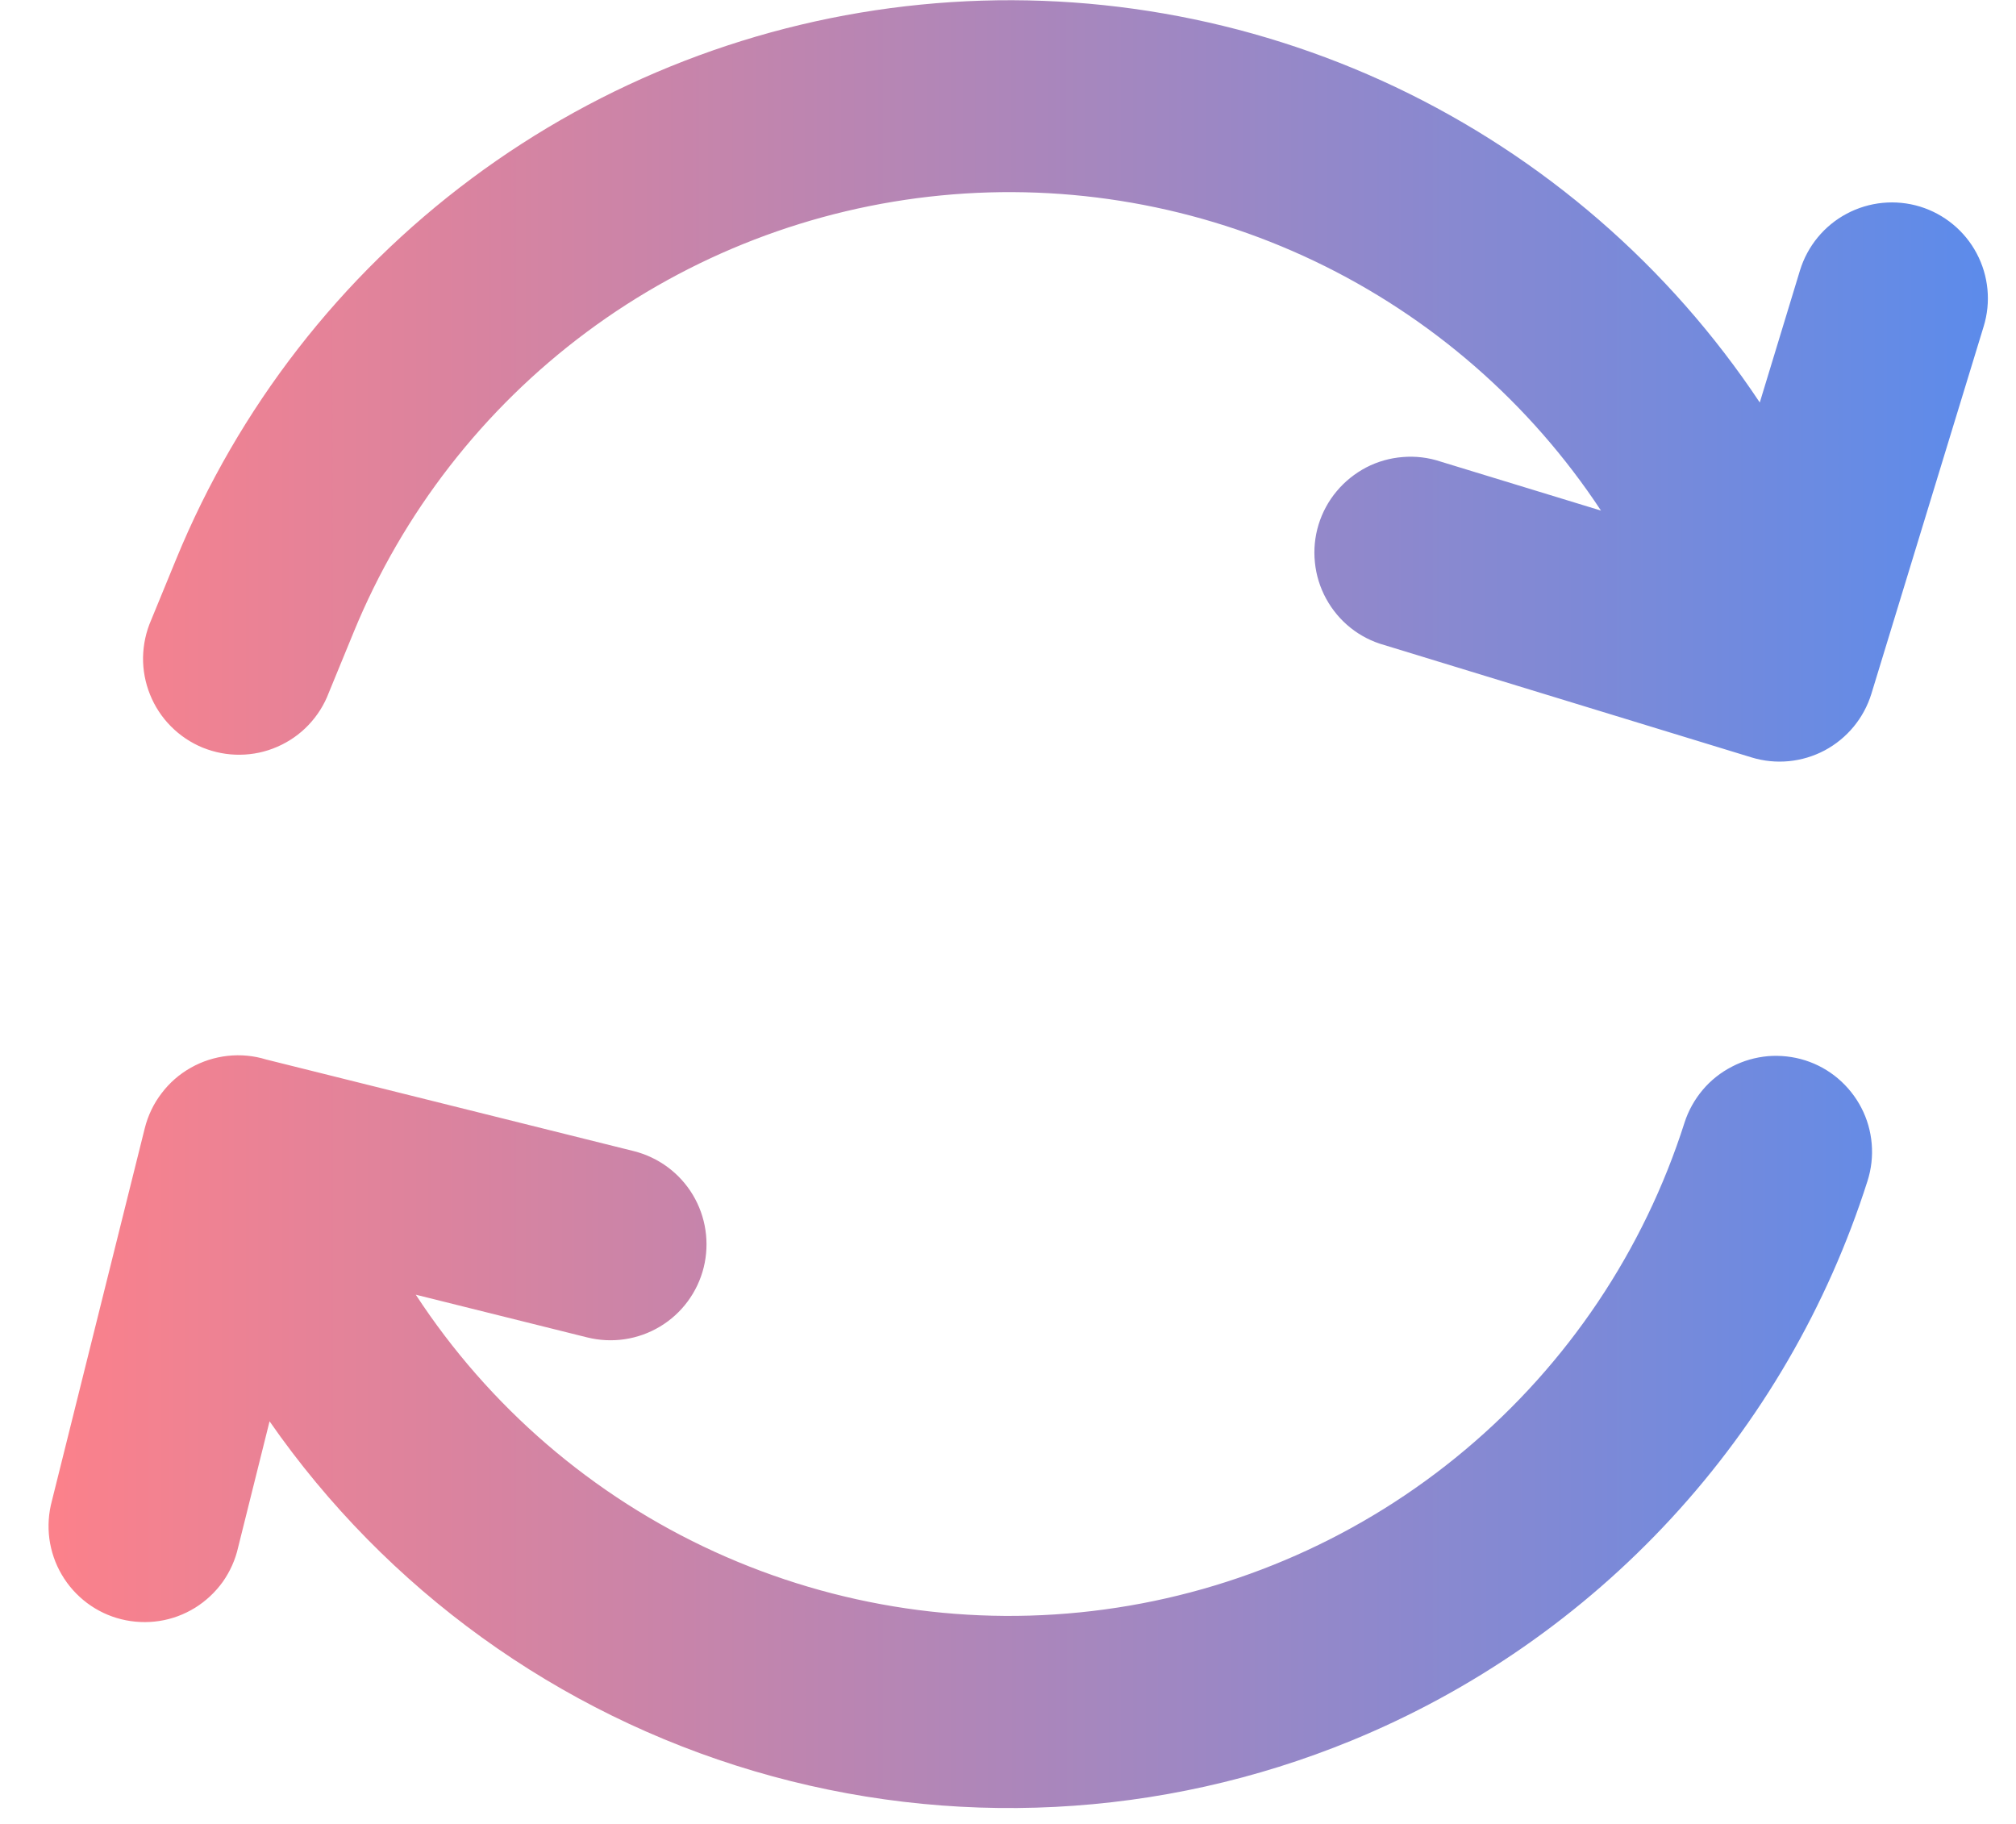 <svg width="21" height="19" viewBox="0 0 21 19" fill="none" xmlns="http://www.w3.org/2000/svg">
    <path d="M18.331 4.193L18.75 2.816C18.828 2.563 19.003 2.35 19.237 2.226C19.472 2.101 19.746 2.075 20 2.152C20.253 2.23 20.466 2.405 20.59 2.639C20.715 2.874 20.741 3.148 20.663 3.401L19.494 7.226C19.416 7.48 19.241 7.692 19.007 7.817C18.773 7.941 18.499 7.968 18.245 7.89L14.421 6.72C14.292 6.684 14.172 6.623 14.068 6.54C13.964 6.457 13.878 6.354 13.814 6.237C13.75 6.12 13.71 5.991 13.697 5.859C13.683 5.726 13.696 5.593 13.735 5.465C13.774 5.338 13.838 5.219 13.924 5.117C14.009 5.015 14.114 4.931 14.232 4.869C14.35 4.808 14.48 4.771 14.613 4.761C14.745 4.75 14.879 4.766 15.005 4.808L16.677 5.319C15.938 4.198 14.907 3.3 13.695 2.721C12.484 2.143 11.137 1.906 9.801 2.036C8.464 2.166 7.188 2.658 6.111 3.459C5.033 4.261 4.195 5.341 3.685 6.583L3.425 7.216C3.378 7.341 3.306 7.455 3.214 7.552C3.122 7.649 3.011 7.726 2.889 7.779C2.766 7.833 2.634 7.861 2.501 7.862C2.367 7.864 2.235 7.838 2.111 7.788C1.987 7.737 1.875 7.662 1.781 7.567C1.687 7.473 1.613 7.36 1.563 7.236C1.513 7.112 1.488 6.979 1.49 6.846C1.493 6.712 1.521 6.581 1.575 6.458L1.835 5.825C2.482 4.249 3.545 2.878 4.912 1.86C6.278 0.842 7.896 0.215 9.592 0.048C11.288 -0.12 12.997 0.177 14.537 0.907C16.076 1.638 17.388 2.774 18.331 4.193ZM2.808 14.806L2.481 16.117C2.452 16.247 2.397 16.37 2.32 16.479C2.242 16.587 2.144 16.679 2.031 16.749C1.917 16.819 1.791 16.866 1.659 16.886C1.528 16.906 1.393 16.9 1.264 16.868C1.134 16.836 1.013 16.778 0.906 16.698C0.8 16.618 0.71 16.518 0.643 16.403C0.575 16.288 0.532 16.16 0.514 16.028C0.497 15.896 0.506 15.762 0.541 15.633L1.508 11.753C1.541 11.621 1.6 11.497 1.683 11.389C1.765 11.28 1.868 11.19 1.987 11.123C2.105 11.056 2.236 11.014 2.371 10.999C2.507 10.984 2.643 10.997 2.773 11.037L6.601 11.991C6.859 12.056 7.08 12.219 7.217 12.447C7.353 12.674 7.394 12.946 7.33 13.204C7.266 13.461 7.102 13.683 6.875 13.819C6.647 13.956 6.375 13.996 6.117 13.932L4.331 13.487C5.095 14.656 6.174 15.585 7.444 16.165C8.714 16.745 10.122 16.954 11.505 16.766C12.889 16.579 14.191 16.003 15.26 15.105C16.33 14.208 17.123 13.025 17.547 11.695C17.587 11.57 17.652 11.454 17.736 11.354C17.821 11.253 17.925 11.171 18.042 11.111C18.158 11.05 18.286 11.014 18.417 11.002C18.547 10.992 18.679 11.006 18.805 11.046C18.93 11.086 19.046 11.15 19.146 11.235C19.246 11.32 19.329 11.424 19.389 11.54C19.45 11.657 19.486 11.785 19.497 11.915C19.508 12.046 19.493 12.178 19.453 12.303C19.037 13.609 18.34 14.808 17.41 15.816C16.481 16.823 15.342 17.614 14.073 18.134C12.097 18.944 9.904 19.055 7.856 18.45C5.808 17.845 4.027 16.56 2.808 14.806Z"
          fill="url(#paint0_linear_158_945)"/>
    <defs>
        <linearGradient id="paint0_linear_158_945" x1="0.506" y1="9.518" x2="21.627" y2="9.515"
                        gradientUnits="userSpaceOnUse">
            <stop offset="0.004" stop-color="#FB818B"/>
            <stop offset="1" stop-color="#558CEF"/>
        </linearGradient>
    </defs>
</svg>

